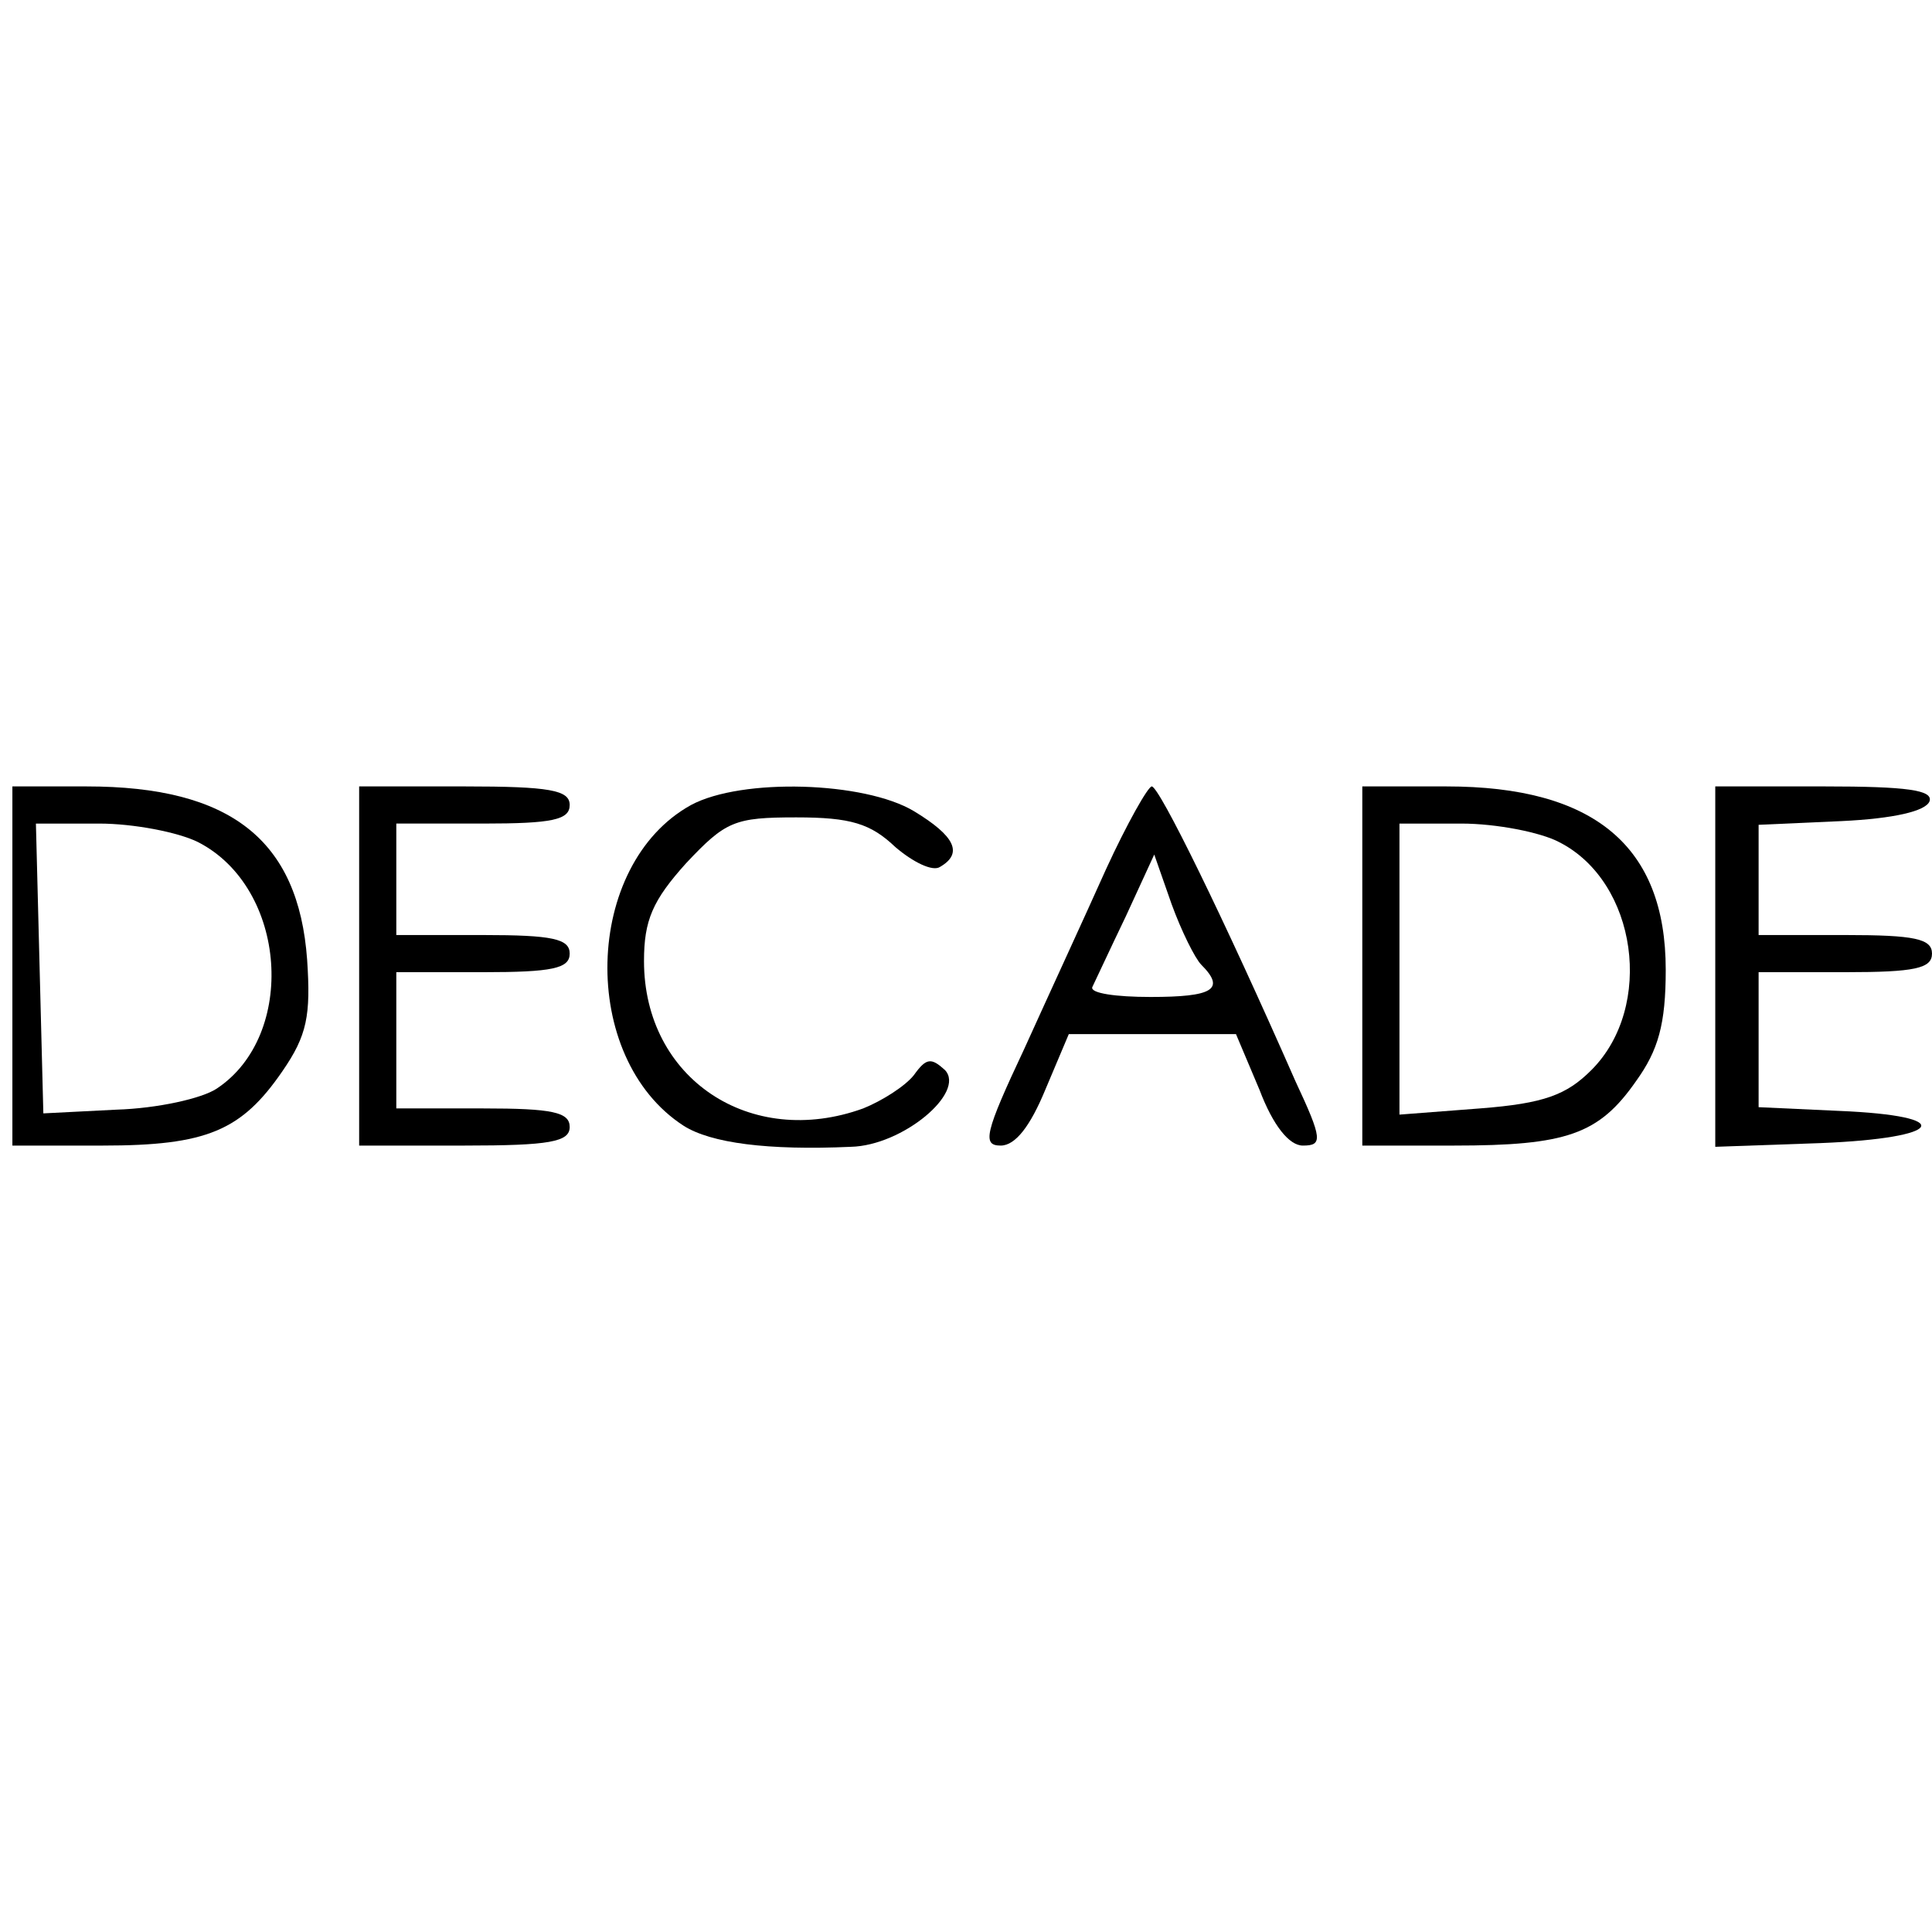 <?xml version="1.0" standalone="no"?>
<!DOCTYPE svg PUBLIC "-//W3C//DTD SVG 20010904//EN"
 "http://www.w3.org/TR/2001/REC-SVG-20010904/DTD/svg10.dtd">
<svg version="1.0"
    xmlns="http://www.w3.org/2000/svg" width="36pt" height="36pt" viewBox="0 0 156 31" preserveAspectRatio="xMidYMid meet">
    <g transform="translate(0,31) scale(0.1,-0.1)" fill="#000000" stroke="none">
        <path d="M10 155 l0 -145 73 0 c84 0 112 12 145 60 20 29 23 45 20 90 -7 97
-62 140 -178 140 l-60 0 0 -145z m150 100 c72 -37 80 -156 15 -199 -12 -8 -48
-16 -81 -17 l-59 -3 -3 117 -3 117 51 0 c28 0 64 -7 80 -15z"/>
        <path d="M290 155 l0 -145 85 0 c69 0 85 3 85 15 0 12 -14 15 -70 15 l-70 0 0
55 0 55 70 0 c56 0 70 3 70 15 0 12 -14 15 -70 15 l-70 0 0 45 0 45 70 0 c56
0 70 3 70 15 0 12 -16 15 -85 15 l-85 0 0 -145z"/>
        <path d="M558 285 c-87 -48 -91 -204 -6 -259 22 -14 68 -20 135 -17 42 1 93
44 76 62 -11 10 -15 10 -25 -4 -7 -9 -26 -21 -41 -27 -91 -33 -177 24 -177
119 0 33 7 49 34 79 32 34 39 37 89 37 44 0 60 -5 80 -24 14 -12 30 -20 36
-16 19 11 12 25 -21 45 -40 24 -139 27 -180 5z"/>
        <path d="M893 233 c-17 -38 -47 -103 -66 -145 -32 -68 -34 -78 -19 -78 12 0
24 16 36 45 l19 45 68 0 67 0 19 -45 c11 -29 24 -45 35 -45 16 0 16 5 -6 52
-58 132 -110 238 -116 238 -3 0 -20 -30 -37 -67z m77 -77 c20 -20 9 -26 -41
-26 -28 0 -49 3 -47 8 2 4 14 30 27 57 l23 50 14 -40 c8 -22 19 -44 24 -49z"/>
        <path d="M1100 155 l0 -145 74 0 c91 0 117 9 147 52 18 25 24 46 24 90 0 100
-58 148 -177 148 l-68 0 0 -145z m159 100 c63 -32 77 -133 26 -184 -20 -20
-38 -27 -90 -31 l-65 -5 0 117 0 118 50 0 c28 0 64 -7 79 -15z"/>
        <path d="M1385 155 l0 -146 85 3 c100 4 111 22 15 26 l-65 3 0 54 0 55 70 0
c56 0 70 3 70 15 0 12 -14 15 -70 15 l-70 0 0 45 0 44 67 3 c42 2 68 8 71 16
3 9 -18 12 -85 12 l-88 0 0 -145z"/>
    </g>
</svg>
